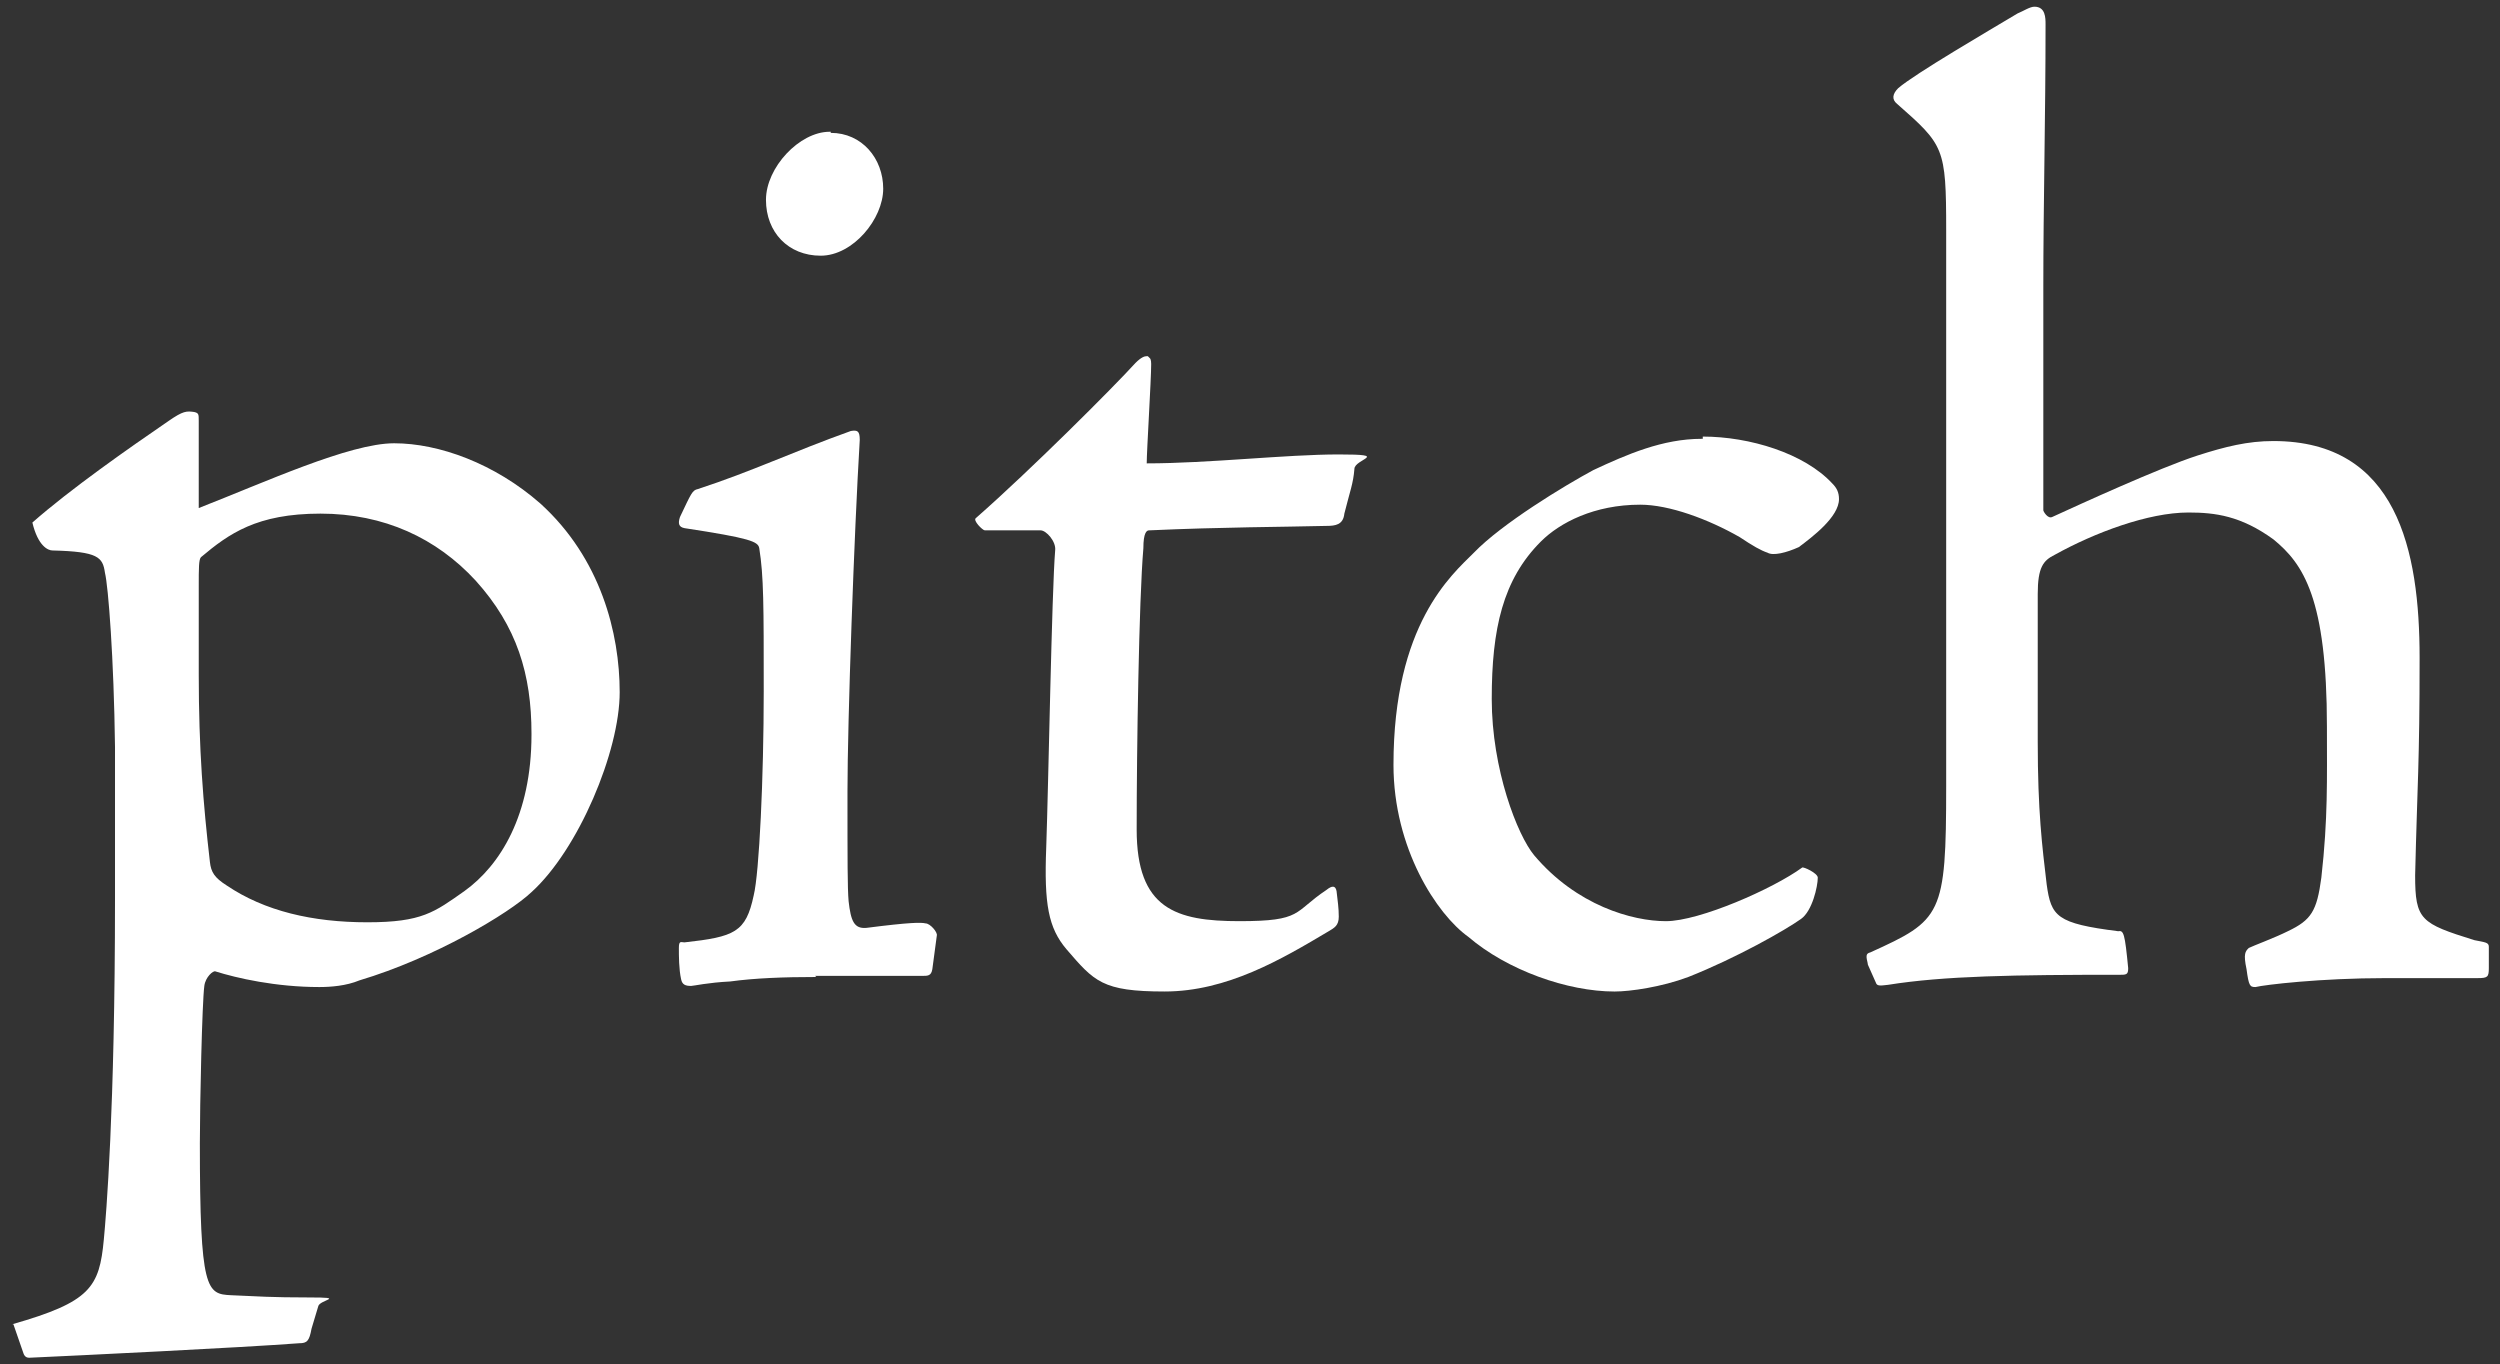 <?xml version="1.0" encoding="UTF-8"?>
<svg id="Layer_1" xmlns="http://www.w3.org/2000/svg" version="1.1" viewBox="0 0 223.9 122.2">
  <rect x="0" y="0" width="223.9" height="122.2" fill="#333333" stroke="none"/>
  <!-- Generator: Adobe Illustrator 29.0.0, SVG Export Plug-In . SVG Version: 2.1.0 Build 186)  -->
  <defs>
    <style>
      .st0 {
        fill: #fff;
      }
    </style>
  </defs>
  <path class="st0" d="M1.1,118.6c7-2,7.8-3.3,8.2-7.6.2-2.1,1-11.5,1-30.5v-13.6c-.1-7.9-.6-14.4-.9-15.6-.2-1.4-.6-1.9-4.7-2-.4,0-1.3-.4-1.8-2.5,3.4-3,8.7-6.7,12.2-9.1,1.3-.9,1.6-.9,2.3-.8.4.1.4.2.4.8v7.8c5.9-2.3,13.5-5.8,17.5-5.8s9,1.8,13.1,5.4c5.4,4.9,7.1,11.6,7.1,16.9s-3.7,14.1-7.9,17.9c-2,1.9-8.7,5.9-15.4,7.9-1.2.5-2.6.6-3.6.6-3.9,0-7.4-.8-9.3-1.4-.2-.1-.9.5-1,1.3-.2,1.5-.4,10.6-.4,14.1,0,13.2.6,13.5,2.8,13.6,2.3.1,3.6.2,7,.2s.9.2.8.8l-.6,2c-.2,1.1-.4,1.3-1.1,1.3-5.3.4-19.8,1.1-24.2,1.3-.2,0-.4-.1-.5-.4l-.9-2.6M47.6,65.7c0-5.3-1.3-9.6-5-13.7-3.5-3.8-8.2-6-13.9-6s-8.2,1.8-10.7,3.9c-.2.2-.2,1-.2,2.6v7.9c0,6.7.4,11.6,1,16.8.1.9.4,1.4,1.5,2.1,3.4,2.3,7.7,3.3,12.6,3.3s6-.9,8.7-2.8c3.2-2.3,6-6.8,6-14h0c0-.1,0-.1,0-.1Z"/>
  <path class="st0" d="M73.1,87.5c-2.9,0-5.5.1-7.7.4-2,.1-3.3.4-3.5.4-.5,0-.8-.1-.9-.6-.2-.9-.2-2.1-.2-2.8s.2-.5.5-.5c4.5-.5,5.5-.9,6.2-4.2.5-2,.9-10.6.9-18.3s0-10.3-.4-12.8c-.1-.6-.8-.9-6.7-1.8-.5-.1-.6-.4-.4-1,1-2.1,1.1-2.4,1.6-2.5,4.9-1.6,8.4-3.3,13.7-5.2.6-.1.8,0,.8.8-.5,8.3-1.1,25.2-1.1,31.5s0,8.6.1,9.8c.2,1.8.5,2.5,1.6,2.4,3.9-.5,4.9-.5,5.3-.4.4,0,1.1.8,1,1.1l-.4,3c-.1.6-.4.6-.9.6h-9.6M74.4,11.9c2.8,0,4.7,2.3,4.7,5s-2.7,6-5.6,6-4.9-2.1-4.9-5,3-6.1,5.7-6.1h.1Z"/>
  <path class="st0" d="M103,32.1s.1.1.1.5c0,1.4-.4,7.8-.4,8.9,5.5,0,12.5-.8,17.2-.8s1.4.4,1.4,1.3c-.1,1.3-.4,2-.9,4-.1,1-.8,1.1-1.6,1.1-3.9.1-9.3.1-15.9.4-.2,0-.5.2-.5,1.6-.4,4.7-.6,18.1-.6,25.2s3.5,8.2,9.2,8.2,4.8-.8,7.8-2.8c.5-.4.8-.4.9.1.1.9.2,1.5.2,2.3s-.4,1-.9,1.3c-4.2,2.5-9.1,5.4-14.7,5.4s-6.3-.9-8.8-3.8c-1.6-1.9-2-4-1.8-9.1.2-5.7.5-23,.8-26.6.1-.8-.8-1.8-1.3-1.8h-5c-.2,0-1.1-.9-.8-1.1,4.9-4.3,12.3-11.7,14.3-13.9.5-.5.8-.6,1-.6h.1"/>
  <path class="st0" d="M152.5,39.1c4.2,0,9.1,1.5,11.6,4.2.4.4.6.8.6,1.4,0,1.6-2.4,3.4-3.6,4.3-1.1.5-2.3.8-2.8.5-.6-.2-1.3-.6-2.5-1.4-2.8-1.6-6.3-2.9-8.9-2.9-4.1,0-7.2,1.6-8.9,3.3-3.4,3.4-4.4,7.8-4.4,14.1s2.3,12.2,3.8,14c3.8,4.5,8.8,5.9,11.8,5.9s9.6-2.9,12.2-4.8c.1-.1,1.4.5,1.4.9,0,.8-.5,3-1.5,3.7-1.4,1-5.8,3.5-10.1,5.2-2.4.9-5.2,1.3-6.6,1.3-4.2,0-9.6-1.9-13.1-4.9-2.8-2-6.7-7.9-6.7-15.4,0-12.6,5.2-17,7.2-19,2.5-2.6,8.1-6,10.7-7.4,3-1.4,6.2-2.8,9.7-2.8h.1"/>
  <path class="st0" d="M167.3,86.4c-.2-.8-.2-1,.2-1.1,6.4-2.9,6.8-3.3,6.8-14.9V20.6c0-7.4-.2-7.6-4.4-11.3-.5-.4-.4-.9.1-1.4,1.5-1.3,8.2-5.2,10.7-6.7.5-.2,1.1-.6,1.5-.6,1,0,1,1,1,1.6,0,8.2-.2,16.1-.2,23.5v20c0,.1.4.8.8.6,2.4-1.1,9.6-4.4,13-5.5,2.5-.8,4.5-1.3,6.8-1.3,11.1,0,13.1,9.8,13.1,19.4s-.2,11.1-.4,19.5c0,4,.5,4.3,5.3,5.8,1,.2,1.3.2,1.3.6v1.9c0,.8-.1.9-1,.9h-8.2c-5.9,0-10.9.6-11.7.8-.5,0-.6-.1-.8-1.6-.3-1.4-.1-1.6.2-1.9.4-.2,2.3-.9,3.5-1.5,2.1-1,2.6-1.8,3-4.8.6-5.3.5-8.8.5-13.5,0-11.5-2.1-14.6-4.8-16.8-2.9-2.1-5.2-2.4-7.6-2.4-3.6,0-8.4,1.8-12,3.8-1,.5-1.5,1.1-1.5,3.5v13.2c0,6.3.4,9.4.8,12.8.4,2.9.9,3.5,6.4,4.2.5-.1.6.2.9,3.3,0,.5-.1.6-.6.6-9.6,0-15.9.1-20.9.9-.8.1-1,.1-1.1-.2l-.8-1.8"/>
</svg>